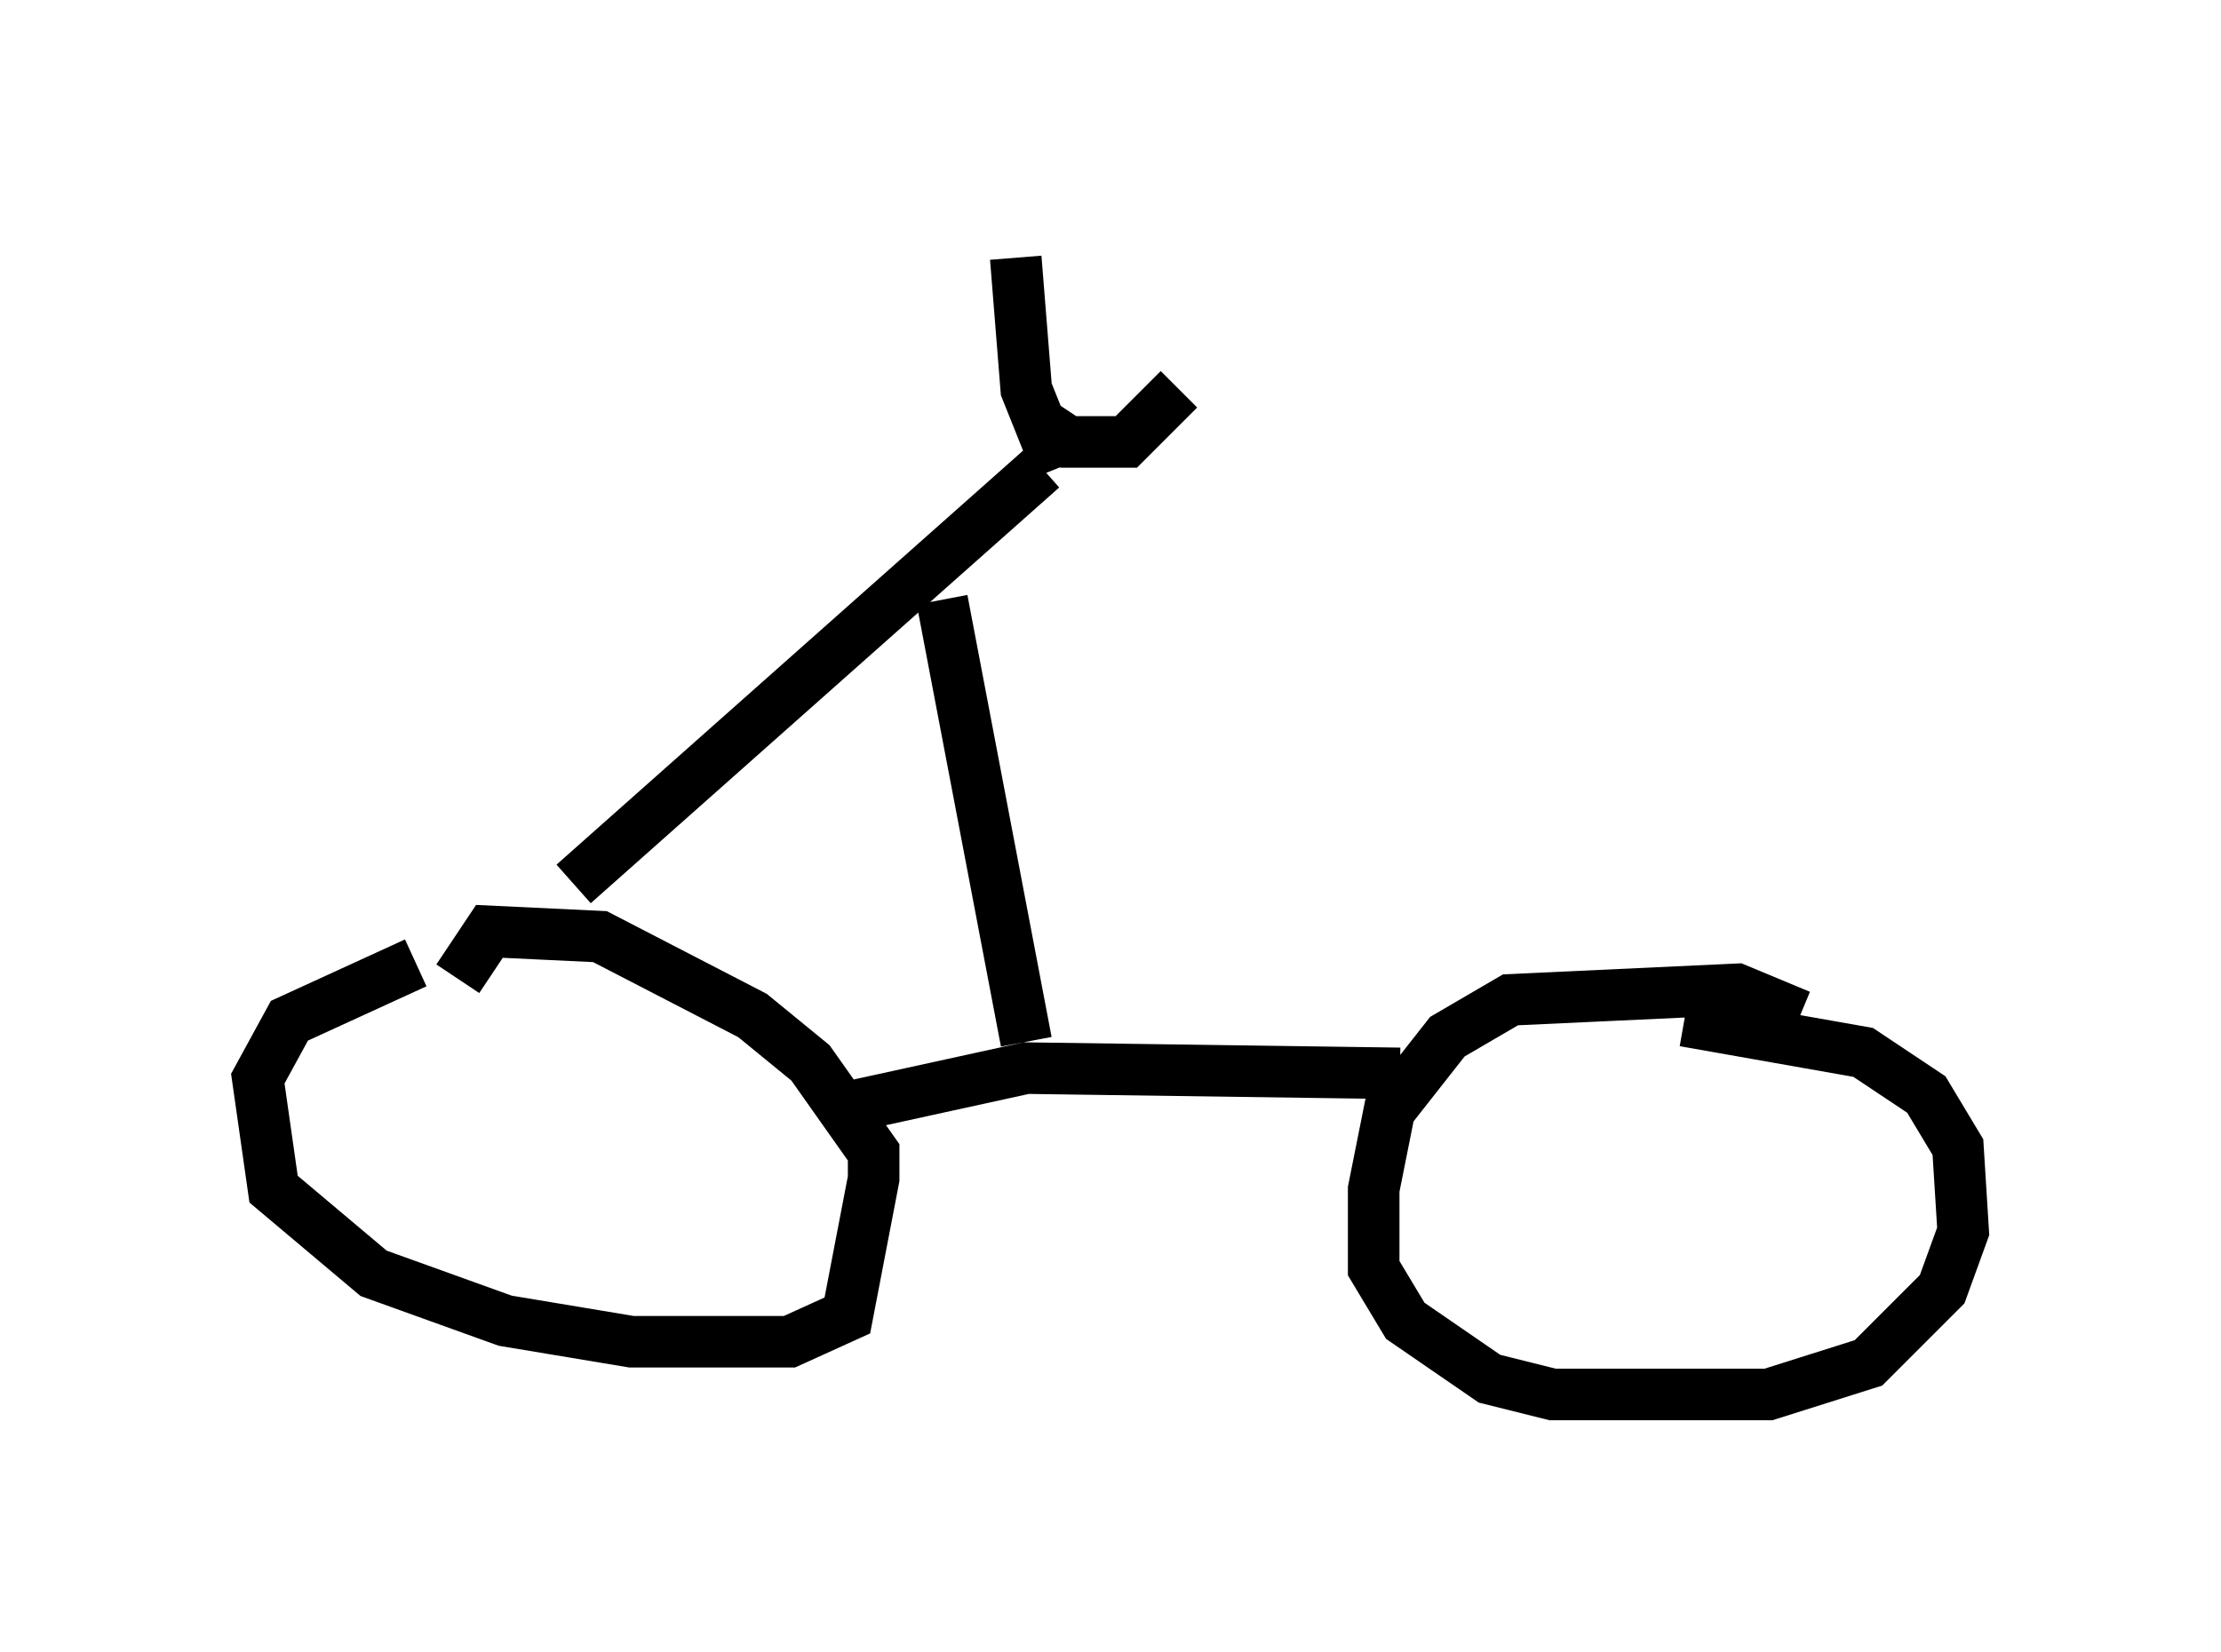 <?xml version="1.0" encoding="utf-8" ?>
<svg baseProfile="full" height="32.05" version="1.1" width="43.075" xmlns="http://www.w3.org/2000/svg" xmlns:ev="http://www.w3.org/2001/xml-events" xmlns:xlink="http://www.w3.org/1999/xlink"><defs /><rect fill="white" height="32.05" width="43.075" x="0" y="0" /><path d="M10.513, 18.577 m-2.45, 0.102 l-2.45, 1.123 -0.613, 1.123 l0.306, 2.144 1.94, 1.633 l2.552, 0.919 2.45, 0.408 l3.063, 0.0 1.123, -0.51 l0.51, -2.654 0.0, -0.51 l-1.225, -1.735 -1.123, -0.919 l-2.96, -1.531 -2.144, -0.102 l-0.613, 0.919 m26.032, 0.715 l-1.225, -0.51 -4.39, 0.204 l-1.225, 0.715 -1.123, 1.429 l-0.306, 1.531 0.0, 1.531 l0.613, 1.021 1.633, 1.123 l1.225, 0.306 4.185, 0.0 l1.94, -0.613 1.429, -1.429 l0.408, -1.123 -0.102, -1.633 l-0.613, -1.021 -1.225, -0.817 l-3.471, -0.613 m-16.027, 1.633 l3.267, -0.715 7.248, 0.102 m-7.248, -0.613 l-1.633, -8.575 m-7.146, 5.513 l9.086, -8.065 m0.306, 0.0 l-0.613, -1.531 -0.204, -2.552 m0.408, 3.165 l0.613, 0.408 1.123, 0.0 l1.021, -1.021 " fill="none" stroke="black" stroke-width="1" /></svg>